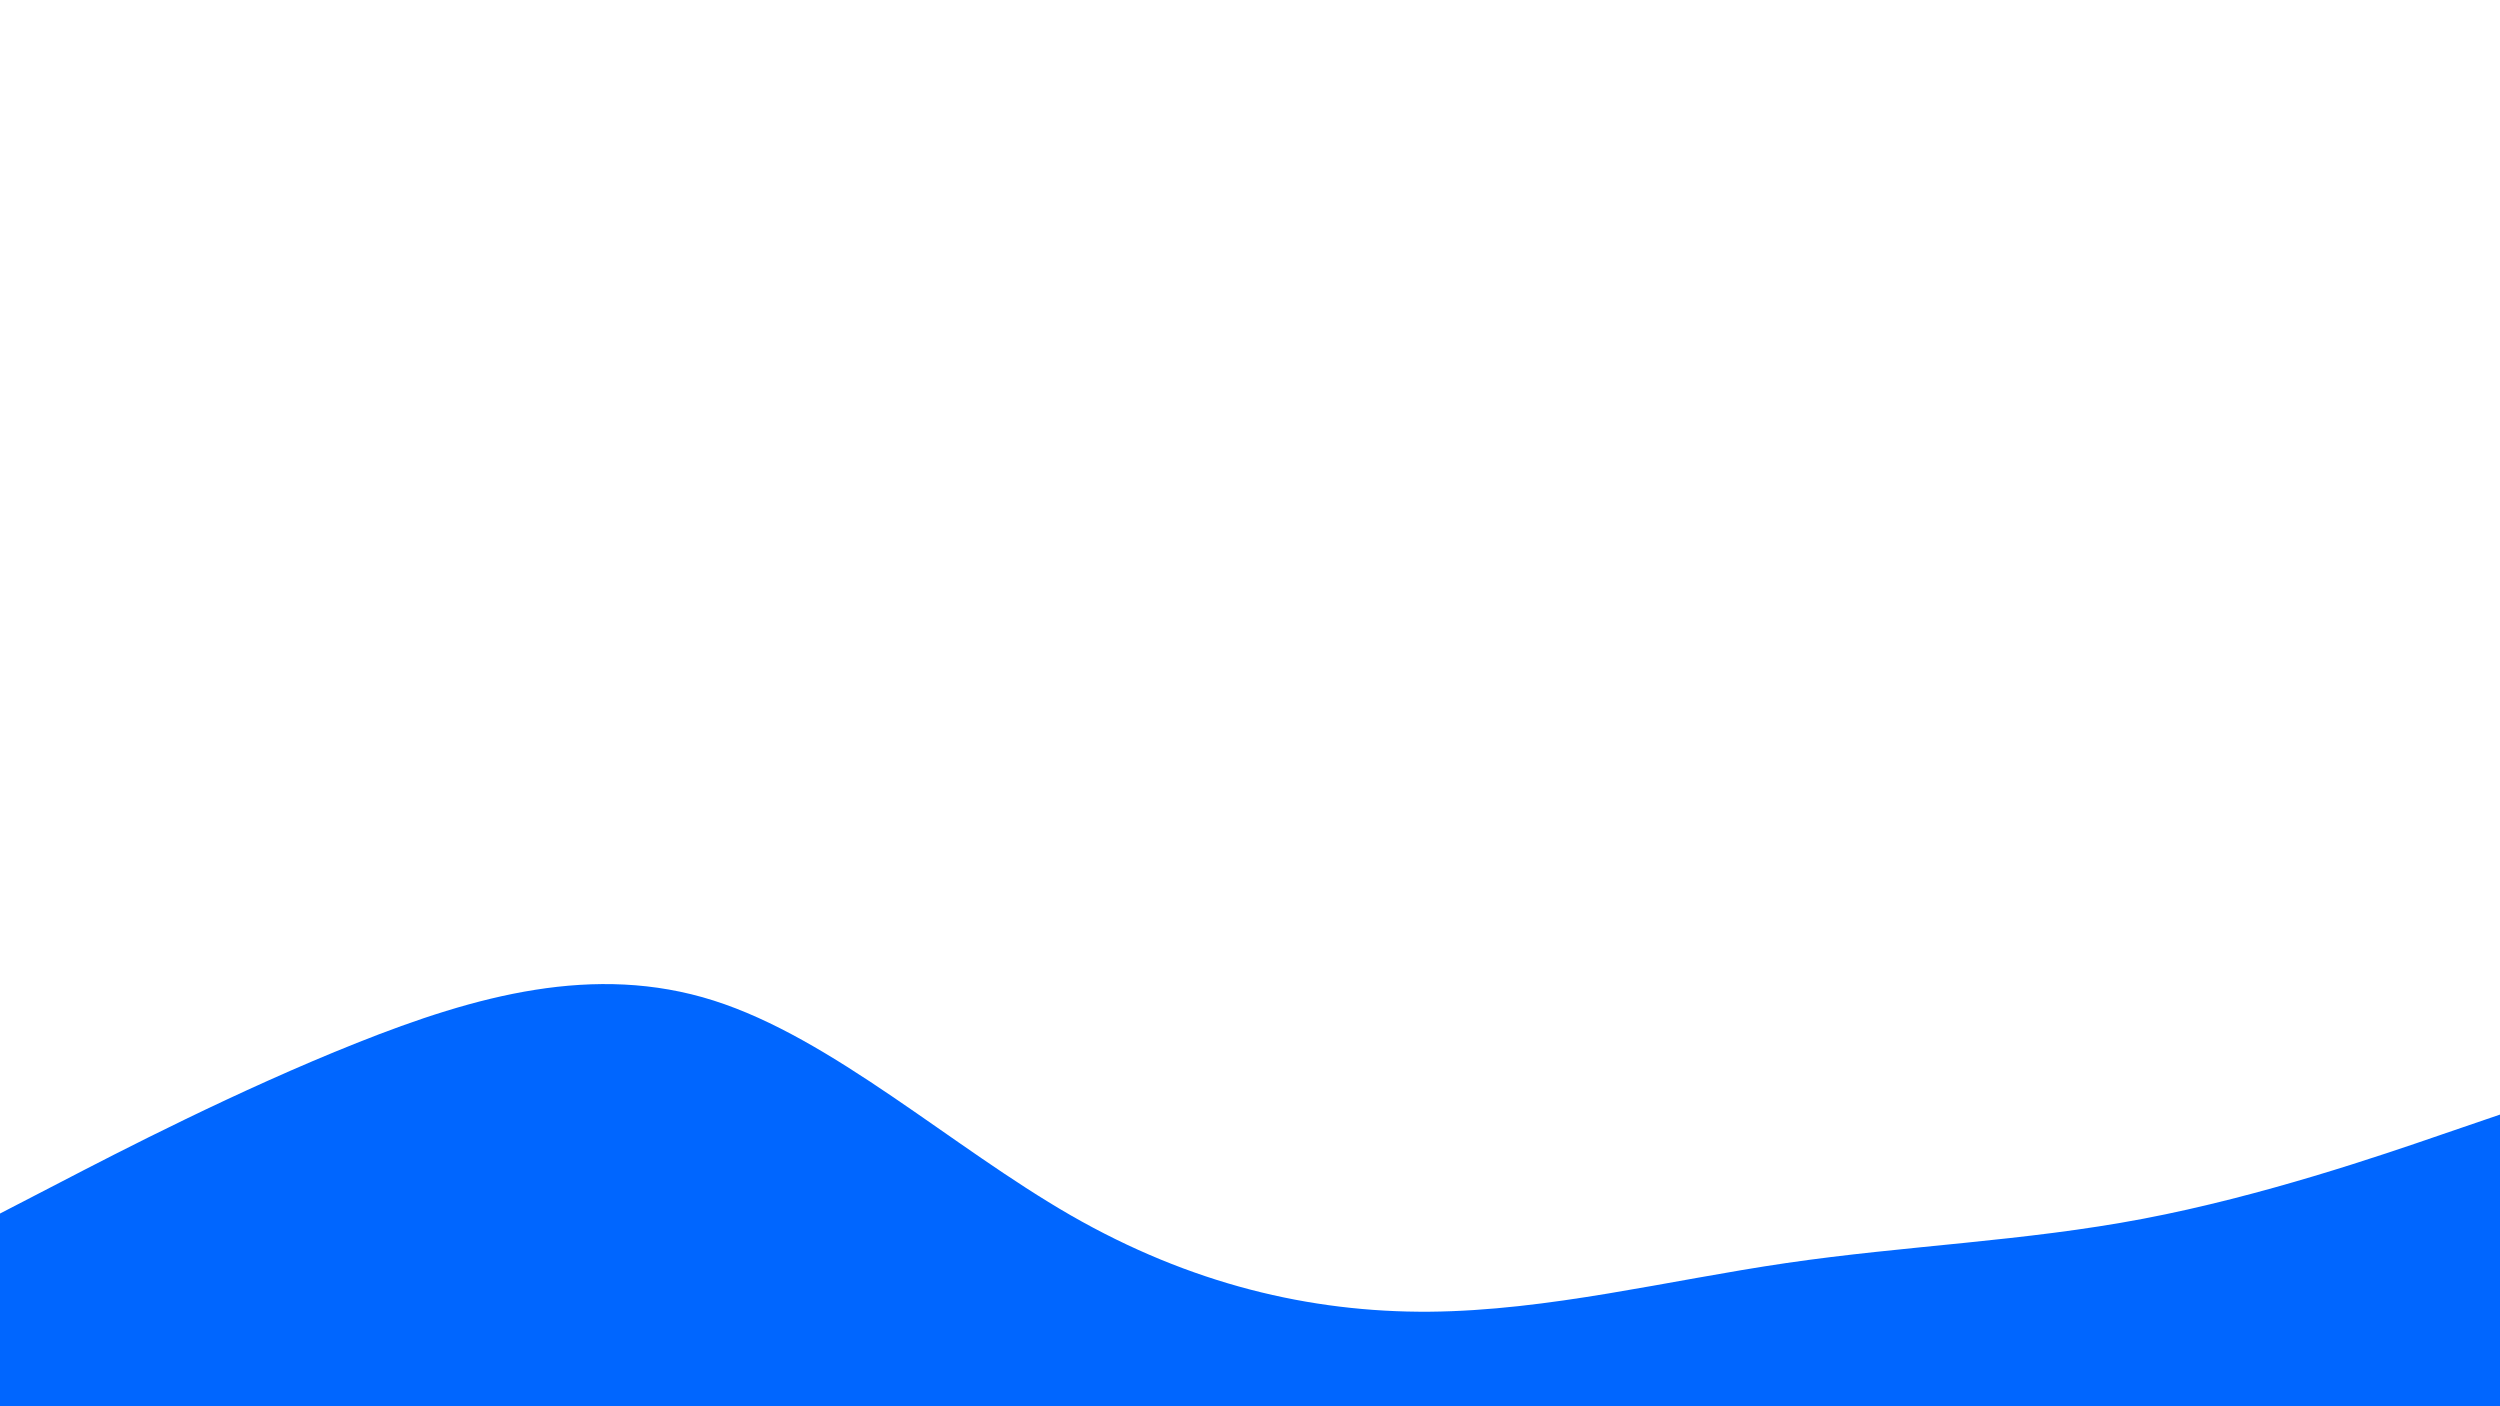 <svg id="visual" viewBox="0 0 960 540" width="960" height="540" xmlns="http://www.w3.org/2000/svg" xmlns:xlink="http://www.w3.org/1999/xlink" version="1.1"><path d="M0 466L22.8 454.2C45.7 442.3 91.3 418.7 137 400.5C182.7 382.3 228.3 369.7 274 384.2C319.7 398.7 365.3 440.3 411.2 466.7C457 493 503 504 548.8 503.7C594.7 503.3 640.3 491.7 686 485C731.7 478.3 777.3 476.7 823 468C868.7 459.3 914.3 443.7 937.2 435.8L960 428L960 541L937.2 541C914.3 541 868.7 541 823 541C777.3 541 731.7 541 686 541C640.3 541 594.7 541 548.8 541C503 541 457 541 411.2 541C365.3 541 319.7 541 274 541C228.3 541 182.7 541 137 541C91.3 541 45.7 541 22.8 541L0 541Z" fill="#0066FF" stroke-linecap="round" stroke-linejoin="miter"></path></svg>